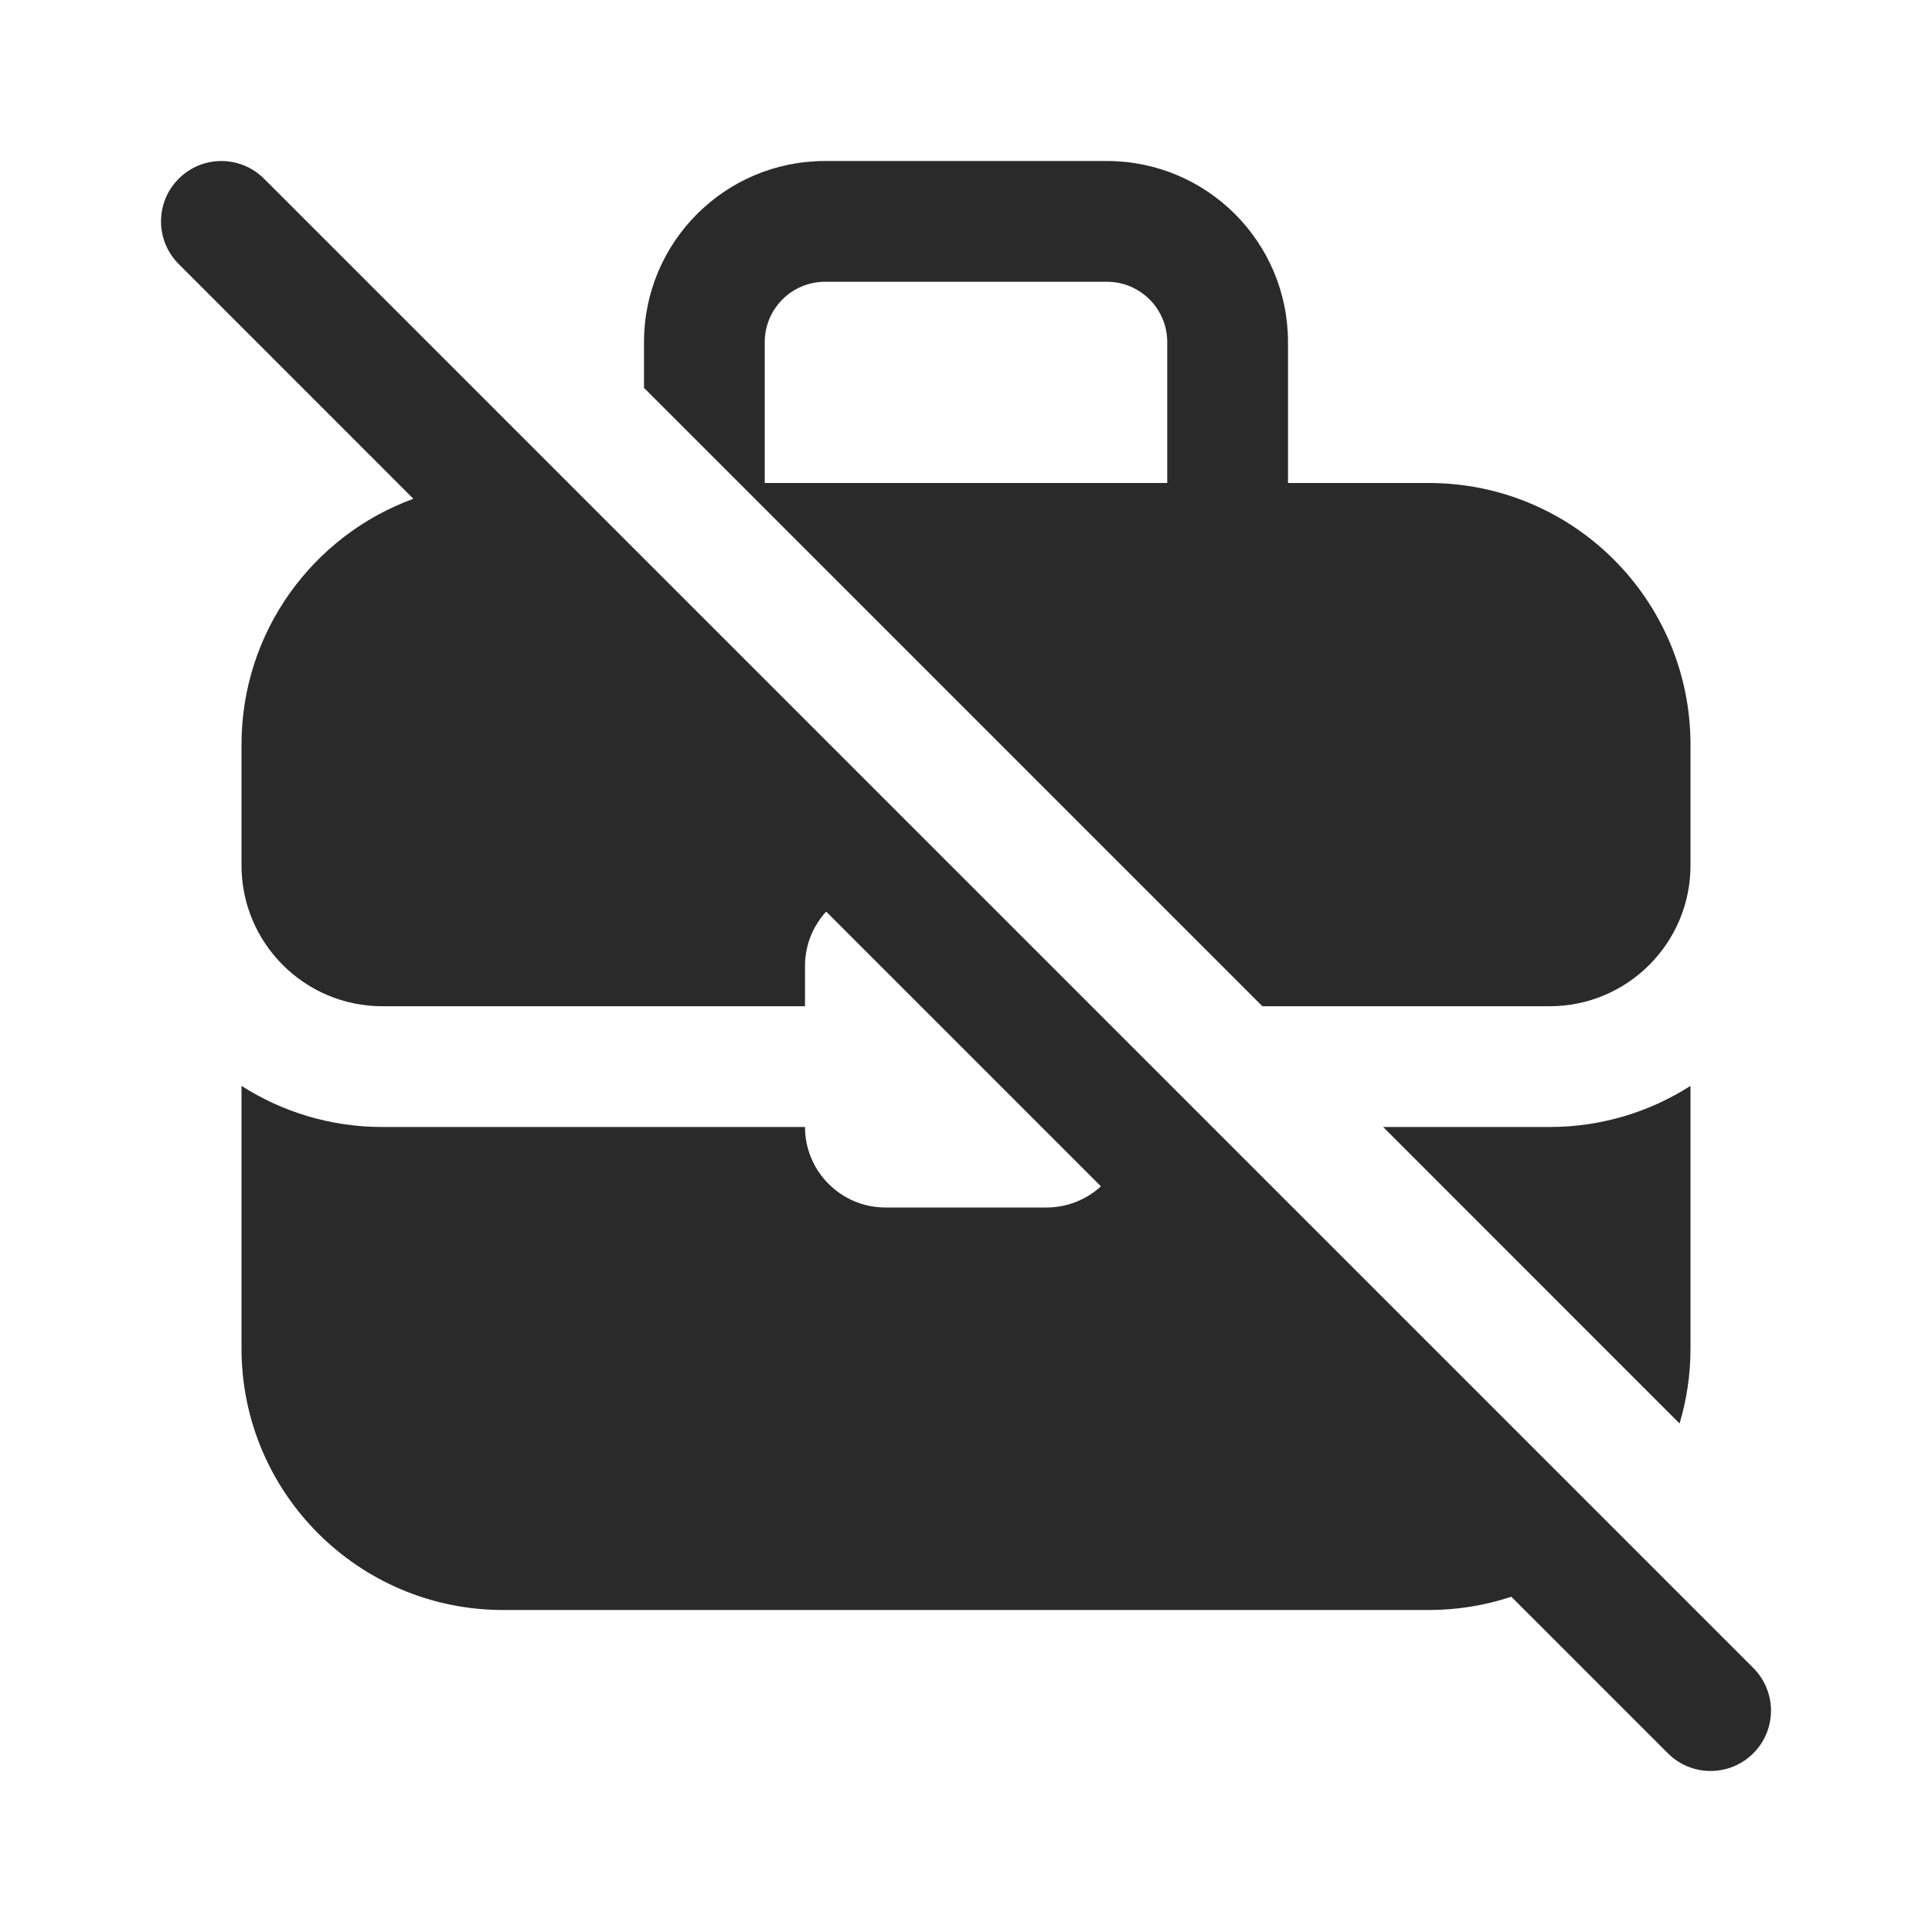 <svg width="24" height="24" viewBox="0 0 24 24" fill="none" xmlns="http://www.w3.org/2000/svg">
<path d="M5.135 6.196C3.889 6.651 3 7.847 3 9.25V10.75C3 11.716 3.784 12.5 4.75 12.5H10V12C10 11.739 10.1 11.502 10.263 11.324L13.676 14.737C13.498 14.9 13.261 15 13 15H11C10.448 15 10 14.552 10 14H4.75C4.106 14 3.505 13.812 3 13.489V16.75C3 18.545 4.455 20 6.25 20H17.75C18.108 20 18.452 19.942 18.774 19.835L20.719 21.78C21.012 22.073 21.487 22.073 21.78 21.78C22.073 21.488 22.073 21.013 21.78 20.72L3.28 2.22C2.987 1.927 2.513 1.927 2.22 2.22C1.927 2.513 1.927 2.987 2.22 3.28L5.135 6.196ZM17.182 14L20.864 17.683C20.953 17.387 21 17.074 21 16.75V13.489C20.495 13.812 19.894 14 19.25 14H17.182ZM8 4.818L15.682 12.5H19.25C20.216 12.5 21 11.716 21 10.75V9.25C21 7.455 19.545 6 17.75 6H16V4.25C16 3.007 14.993 2 13.75 2H10.25C9.007 2 8 3.007 8 4.25V4.818ZM10.25 3.5H13.75C14.164 3.5 14.5 3.836 14.5 4.25V6H9.5V4.25C9.5 3.836 9.836 3.5 10.25 3.5Z" fill="#2A2A2A"/>
</svg>
